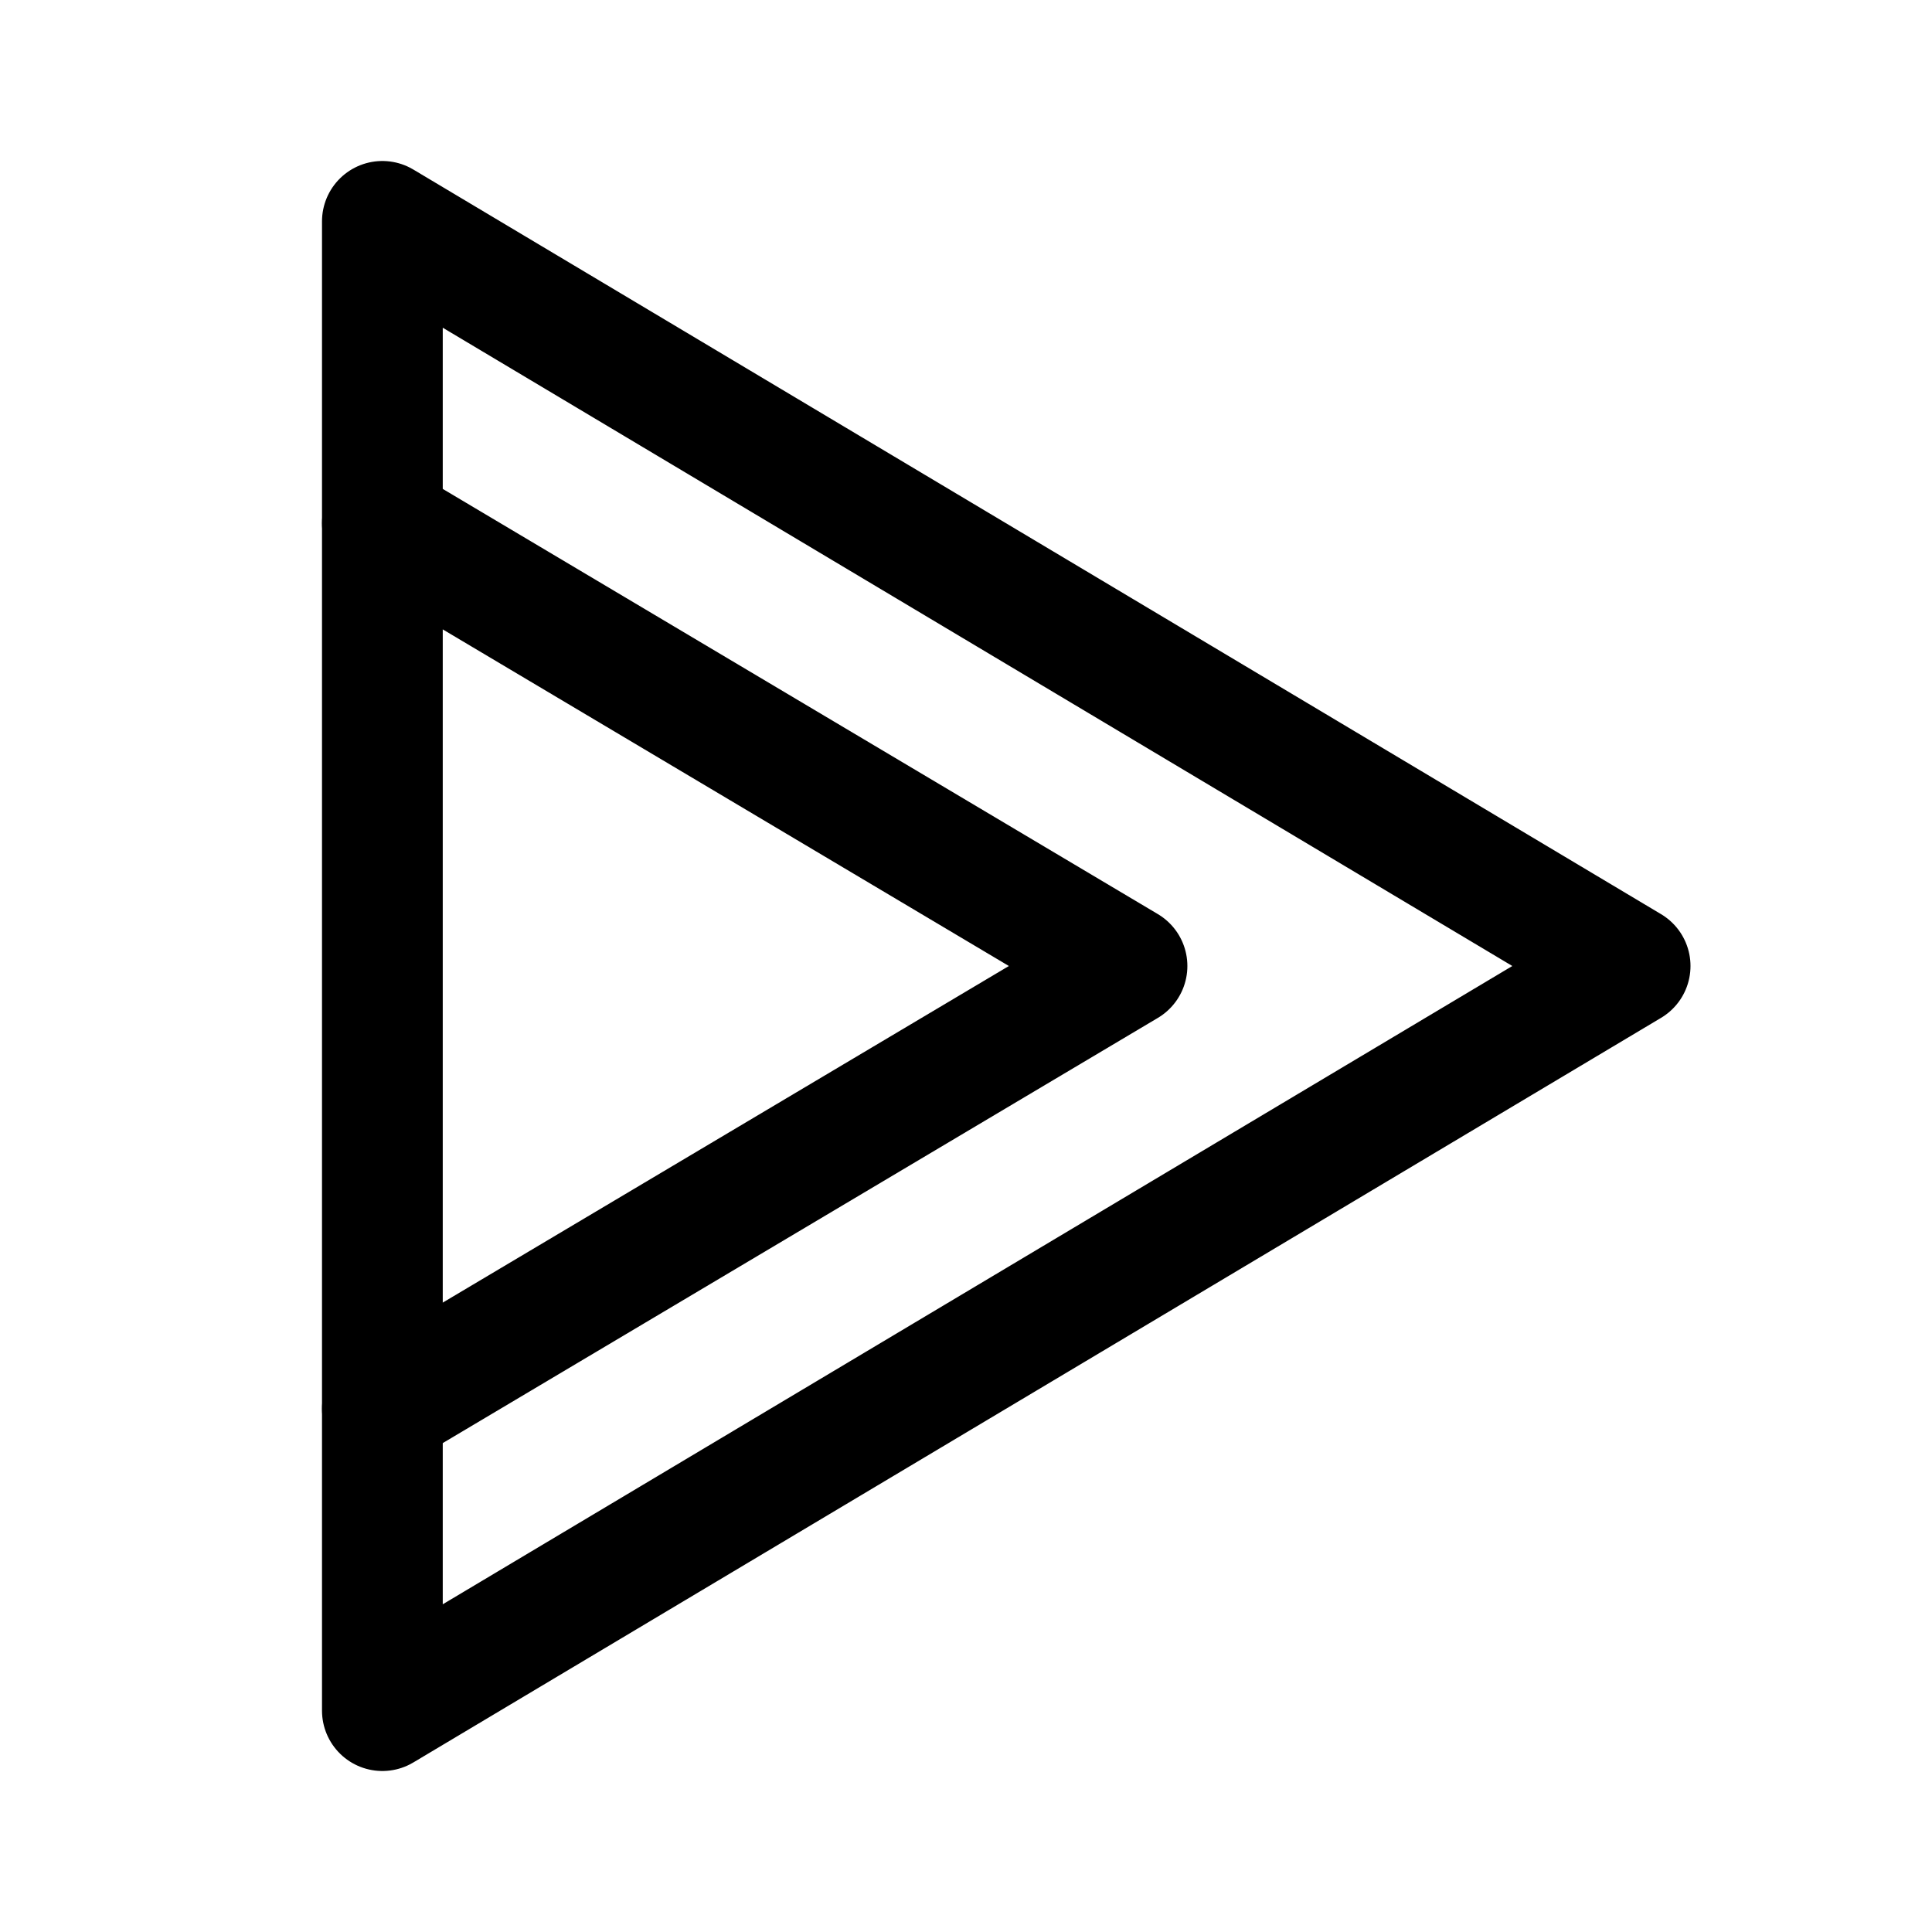 <svg width="192" height="192" viewBox="0 0 192 192" fill="none" xmlns="http://www.w3.org/2000/svg"><path d="M38 170V22l124 74-124 74Z" stroke="#000" stroke-width="12" stroke-linecap="round" stroke-linejoin="round"/><path d="m38 52 74 44-74 44" stroke="#000" stroke-width="12" stroke-linecap="round" stroke-linejoin="round"/></svg>